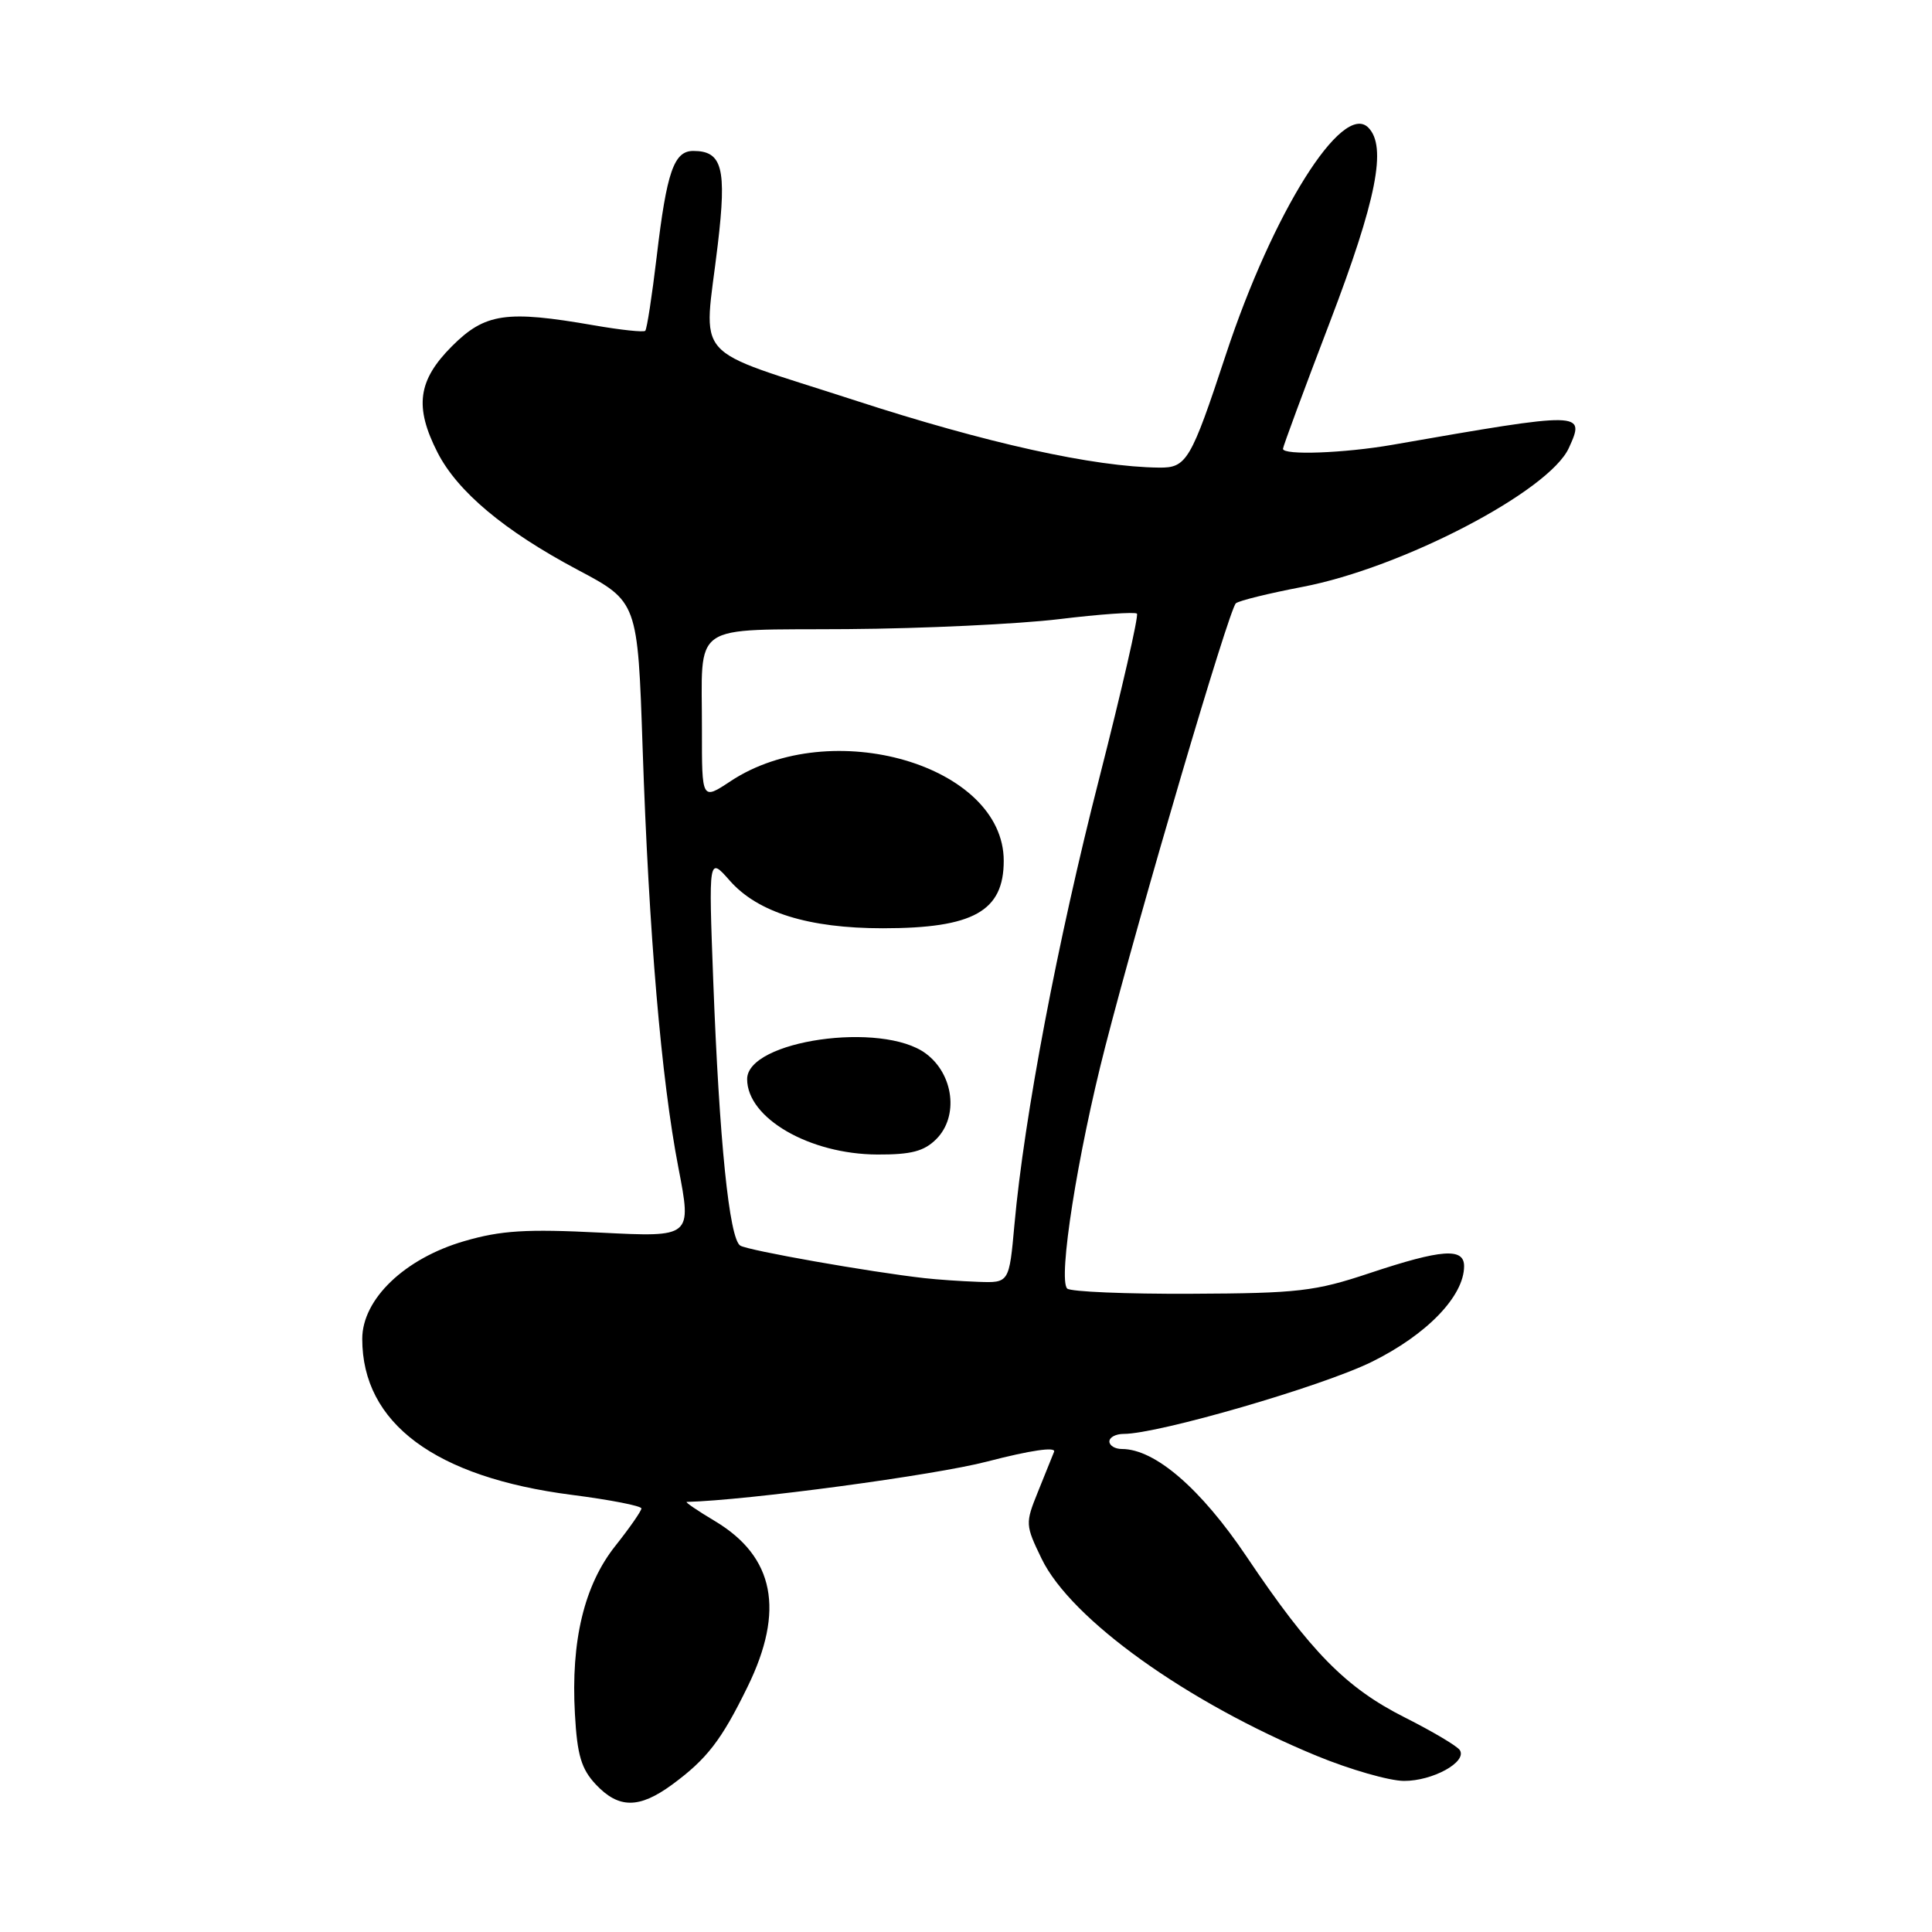 <?xml version="1.0" encoding="UTF-8" standalone="no"?>
<!DOCTYPE svg PUBLIC "-//W3C//DTD SVG 1.1//EN" "http://www.w3.org/Graphics/SVG/1.1/DTD/svg11.dtd" >
<svg xmlns="http://www.w3.org/2000/svg" xmlns:xlink="http://www.w3.org/1999/xlink" version="1.1" viewBox="0 0 256 256">
 <g >
 <path fill="currentColor"
d=" M 89.06 236.47 C 93.68 233.07 95.59 230.60 99.06 223.50 C 104.01 213.39 102.61 206.28 94.76 201.57 C 92.41 200.17 90.72 199.01 91.00 199.01 C 99.00 198.81 123.90 195.47 130.81 193.66 C 136.55 192.17 139.95 191.67 139.67 192.37 C 139.42 192.99 138.45 195.40 137.51 197.73 C 135.85 201.84 135.86 202.08 138.02 206.54 C 141.90 214.56 157.27 225.57 174.47 232.66 C 178.89 234.48 184.09 235.97 186.03 235.98 C 189.82 236.00 194.41 233.48 193.44 231.91 C 193.12 231.38 189.83 229.43 186.14 227.57 C 178.34 223.64 173.67 218.90 165.16 206.23 C 159.11 197.24 153.04 192.00 148.66 192.00 C 147.75 192.00 147.00 191.55 147.00 191.00 C 147.00 190.45 147.85 190.00 148.89 190.00 C 153.49 190.00 175.15 183.71 181.75 180.46 C 189.06 176.86 194.00 171.74 194.00 167.77 C 194.00 165.30 191.03 165.52 181.50 168.69 C 174.25 171.11 172.04 171.37 157.84 171.43 C 149.22 171.47 141.83 171.16 141.41 170.74 C 140.17 169.51 142.78 152.95 146.45 138.69 C 151.10 120.60 162.85 80.72 163.76 79.94 C 164.17 79.59 168.13 78.62 172.56 77.77 C 185.76 75.26 205.27 65.09 207.88 59.36 C 210.09 54.52 209.89 54.51 184.50 58.94 C 178.12 60.05 170.00 60.35 170.00 59.47 C 170.00 59.18 172.79 51.64 176.20 42.72 C 182.41 26.46 183.80 19.40 181.30 16.90 C 177.86 13.46 168.64 28.16 162.43 47.00 C 157.80 61.04 157.23 62.01 153.59 61.96 C 144.92 61.87 130.71 58.72 113.25 53.04 C 91.19 45.87 93.25 48.21 95.11 32.41 C 96.31 22.28 95.71 20.00 91.86 20.00 C 89.30 20.00 88.34 22.77 87.02 33.97 C 86.40 39.18 85.72 43.61 85.50 43.83 C 85.29 44.05 82.24 43.72 78.72 43.11 C 67.07 41.08 64.27 41.49 59.88 45.88 C 55.36 50.41 54.89 53.90 57.97 59.95 C 60.62 65.14 66.83 70.34 76.50 75.48 C 84.50 79.72 84.50 79.72 85.15 99.11 C 85.98 123.72 87.62 142.97 89.89 154.72 C 91.67 163.94 91.67 163.94 79.58 163.33 C 69.75 162.83 66.38 163.04 61.54 164.45 C 53.63 166.74 48.00 172.14 48.00 177.41 C 48.00 188.58 57.64 195.75 75.78 198.08 C 80.85 198.73 85.00 199.54 84.99 199.88 C 84.98 200.22 83.44 202.44 81.55 204.82 C 77.41 210.02 75.63 217.43 76.18 227.11 C 76.48 232.58 77.03 234.40 78.95 236.45 C 81.98 239.67 84.69 239.67 89.06 236.47 Z  M 122.50 169.36 C 115.28 168.55 99.14 165.70 98.09 165.05 C 96.63 164.15 95.31 151.16 94.51 130.00 C 93.89 113.50 93.89 113.50 96.70 116.69 C 100.40 120.90 107.14 123.00 116.97 123.00 C 128.97 123.00 133.00 120.75 133.00 114.06 C 133.00 101.38 110.10 94.71 96.79 103.52 C 93.00 106.03 93.00 106.03 93.01 96.76 C 93.04 82.20 91.13 83.52 112.30 83.36 C 122.31 83.29 134.93 82.69 140.34 82.04 C 145.75 81.38 150.39 81.06 150.65 81.31 C 150.90 81.57 148.65 91.40 145.65 103.15 C 140.13 124.71 135.71 147.98 134.42 162.25 C 133.72 170.00 133.72 170.00 129.61 169.85 C 127.35 169.77 124.15 169.55 122.50 169.36 Z  M 124.06 150.94 C 127.06 147.94 126.38 142.35 122.68 139.60 C 116.88 135.29 99.00 137.86 99.00 142.99 C 99.00 148.16 107.26 152.94 116.25 152.98 C 120.74 153.00 122.45 152.55 124.06 150.94 Z "/>
</g>
</svg>